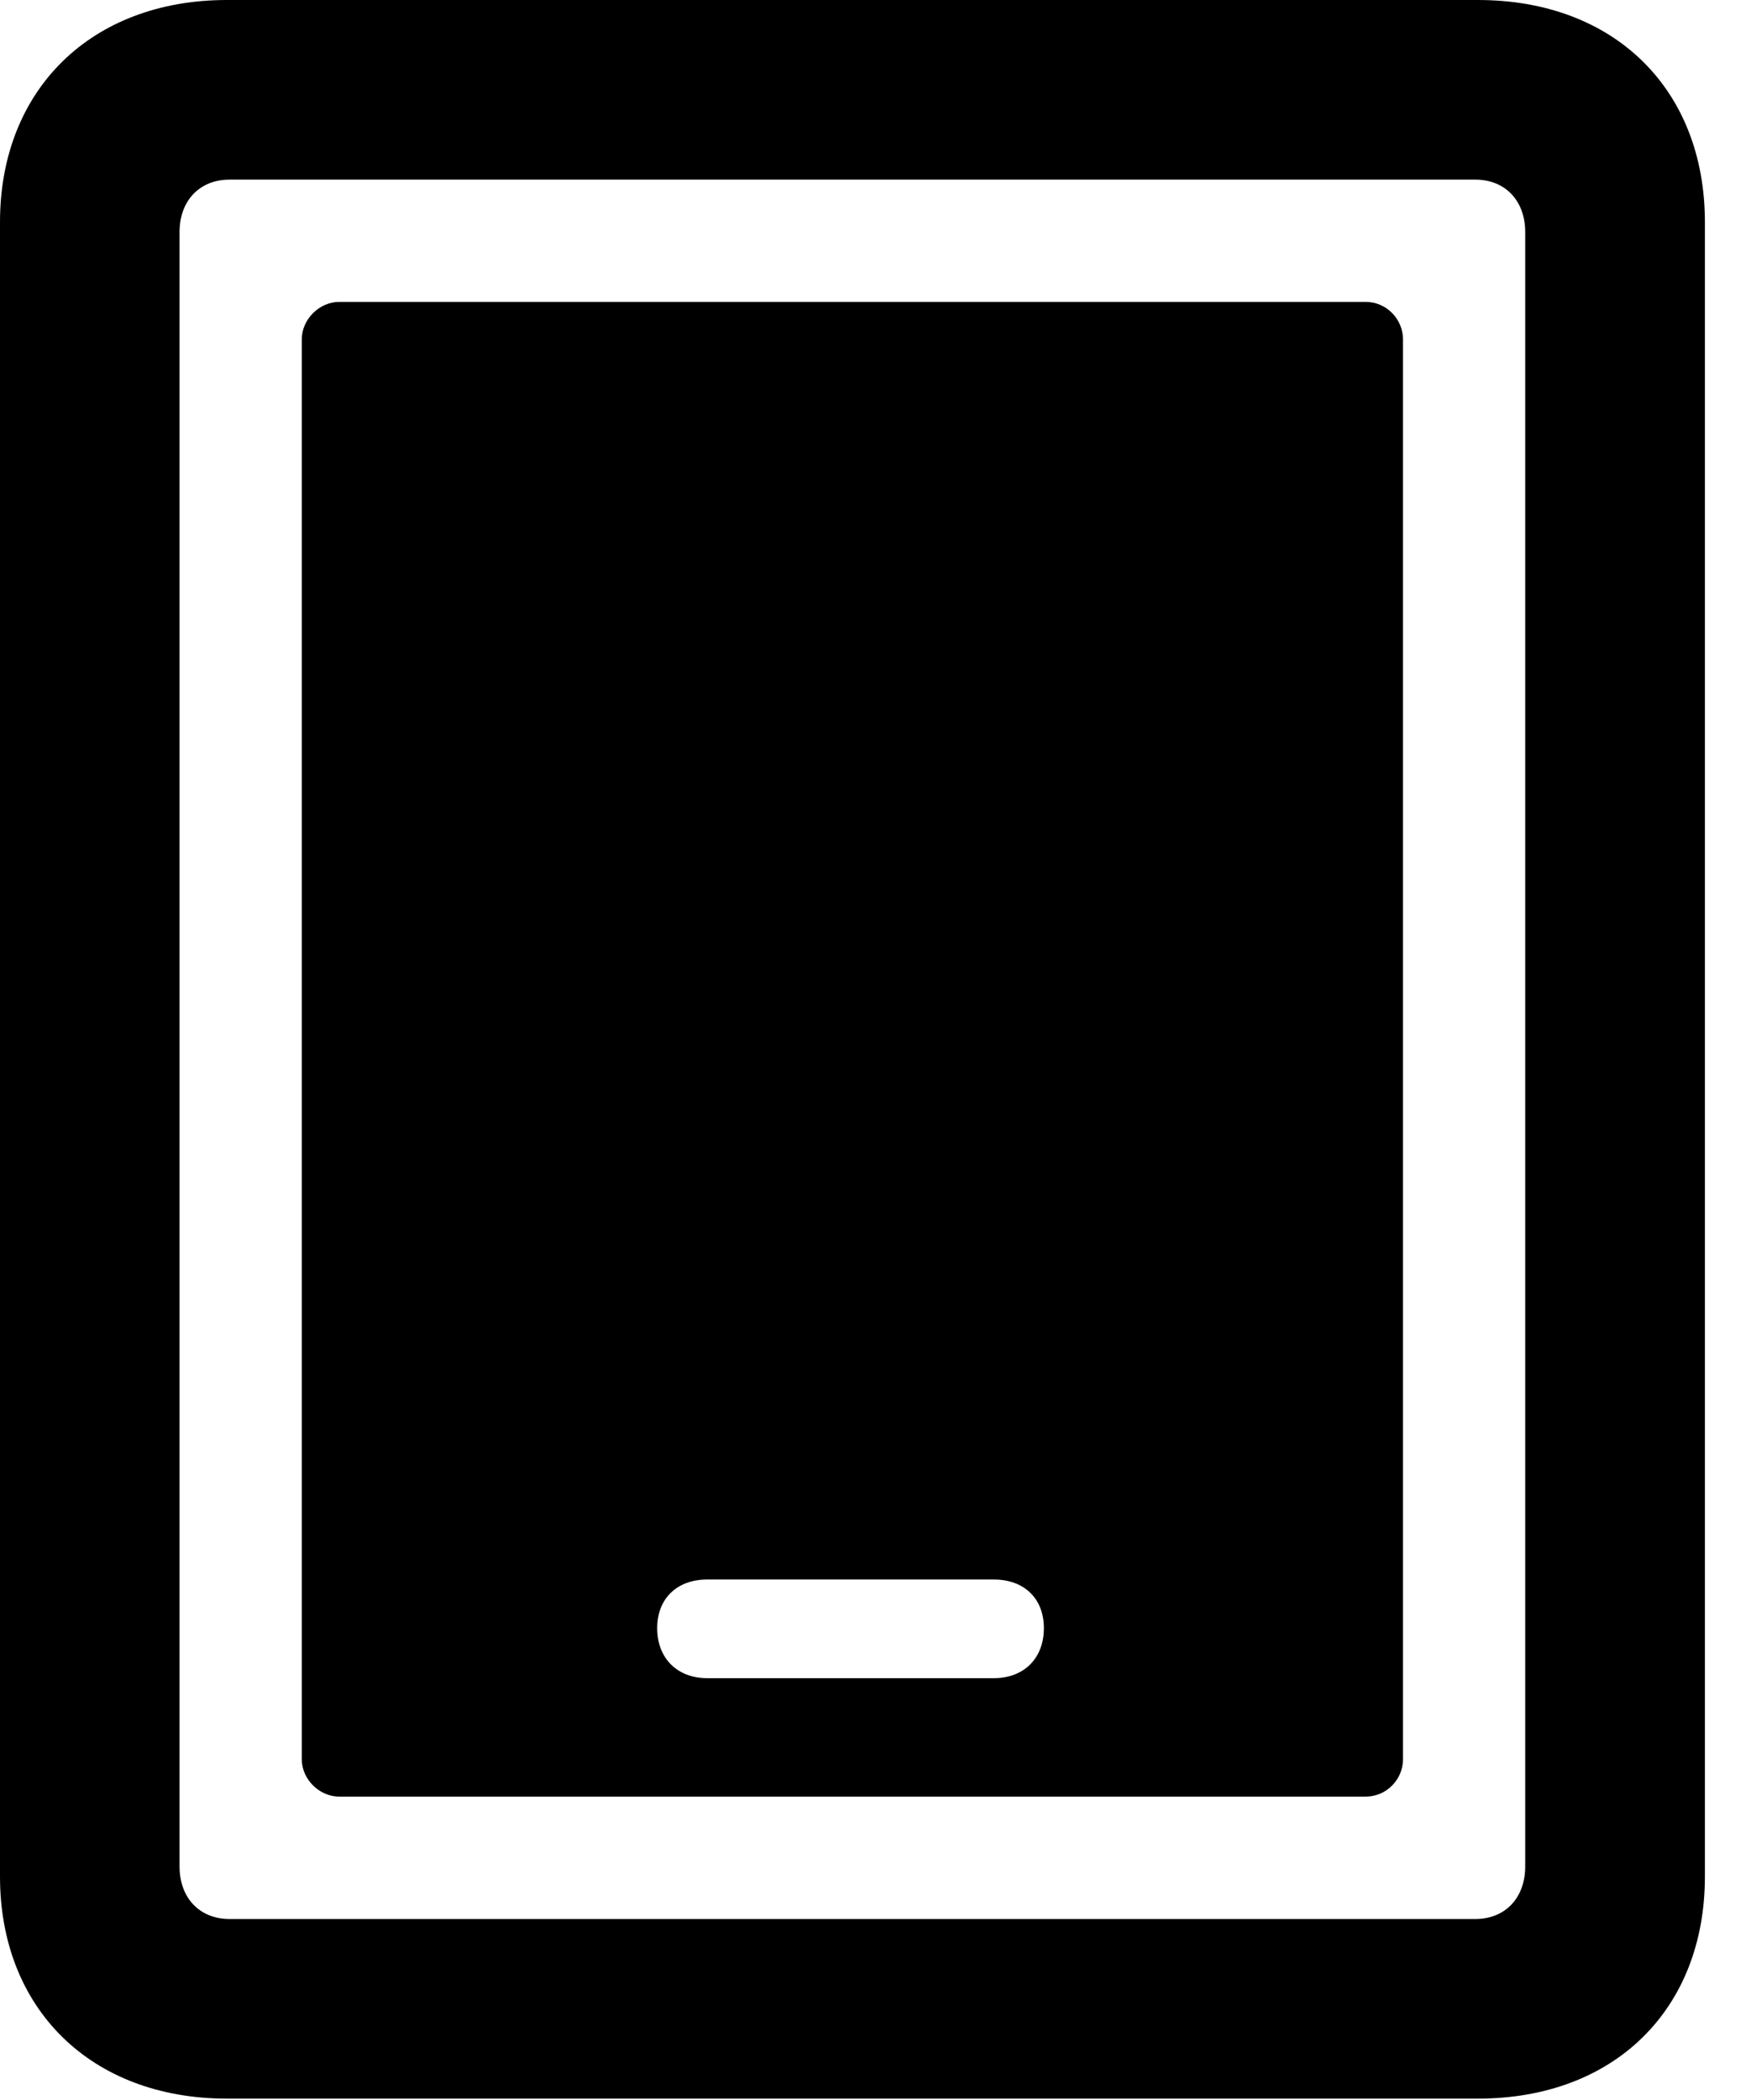 <svg version="1.1" xmlns="http://www.w3.org/2000/svg" xmlns:xlink="http://www.w3.org/1999/xlink" width="13.711" height="16.436" viewBox="0 0 13.711 16.436">
 <g>
  <rect height="16.436" opacity="0" width="13.711" x="0" y="0"/>
  <path d="M0 14.688C0 15.723 0.713 16.426 1.777 16.426L11.572 16.426C12.646 16.426 13.35 15.723 13.35 14.688L13.35 1.738C13.35 0.703 12.646 0 11.572 0L1.777 0C0.713 0 0 0.703 0 1.738ZM1.406 14.609L1.406 1.816C1.406 1.572 1.562 1.406 1.797 1.406L11.553 1.406C11.787 1.406 11.943 1.572 11.943 1.816L11.943 14.609C11.943 14.854 11.787 15.02 11.553 15.02L1.797 15.02C1.562 15.02 1.406 14.854 1.406 14.609Z" fill="currentColor"/>
  <path d="M2.656 14.062L10.693 14.062C10.859 14.062 10.986 13.926 10.986 13.77L10.986 2.656C10.986 2.5 10.859 2.363 10.693 2.363L2.656 2.363C2.5 2.363 2.363 2.5 2.363 2.656L2.363 13.77C2.363 13.926 2.5 14.062 2.656 14.062ZM5.537 13.135C5.303 13.135 5.146 12.979 5.146 12.744C5.146 12.51 5.303 12.363 5.537 12.363L7.783 12.363C8.018 12.363 8.174 12.51 8.174 12.744C8.174 12.979 8.018 13.135 7.783 13.135Z" fill="currentColor"/>
 </g>
</svg>
